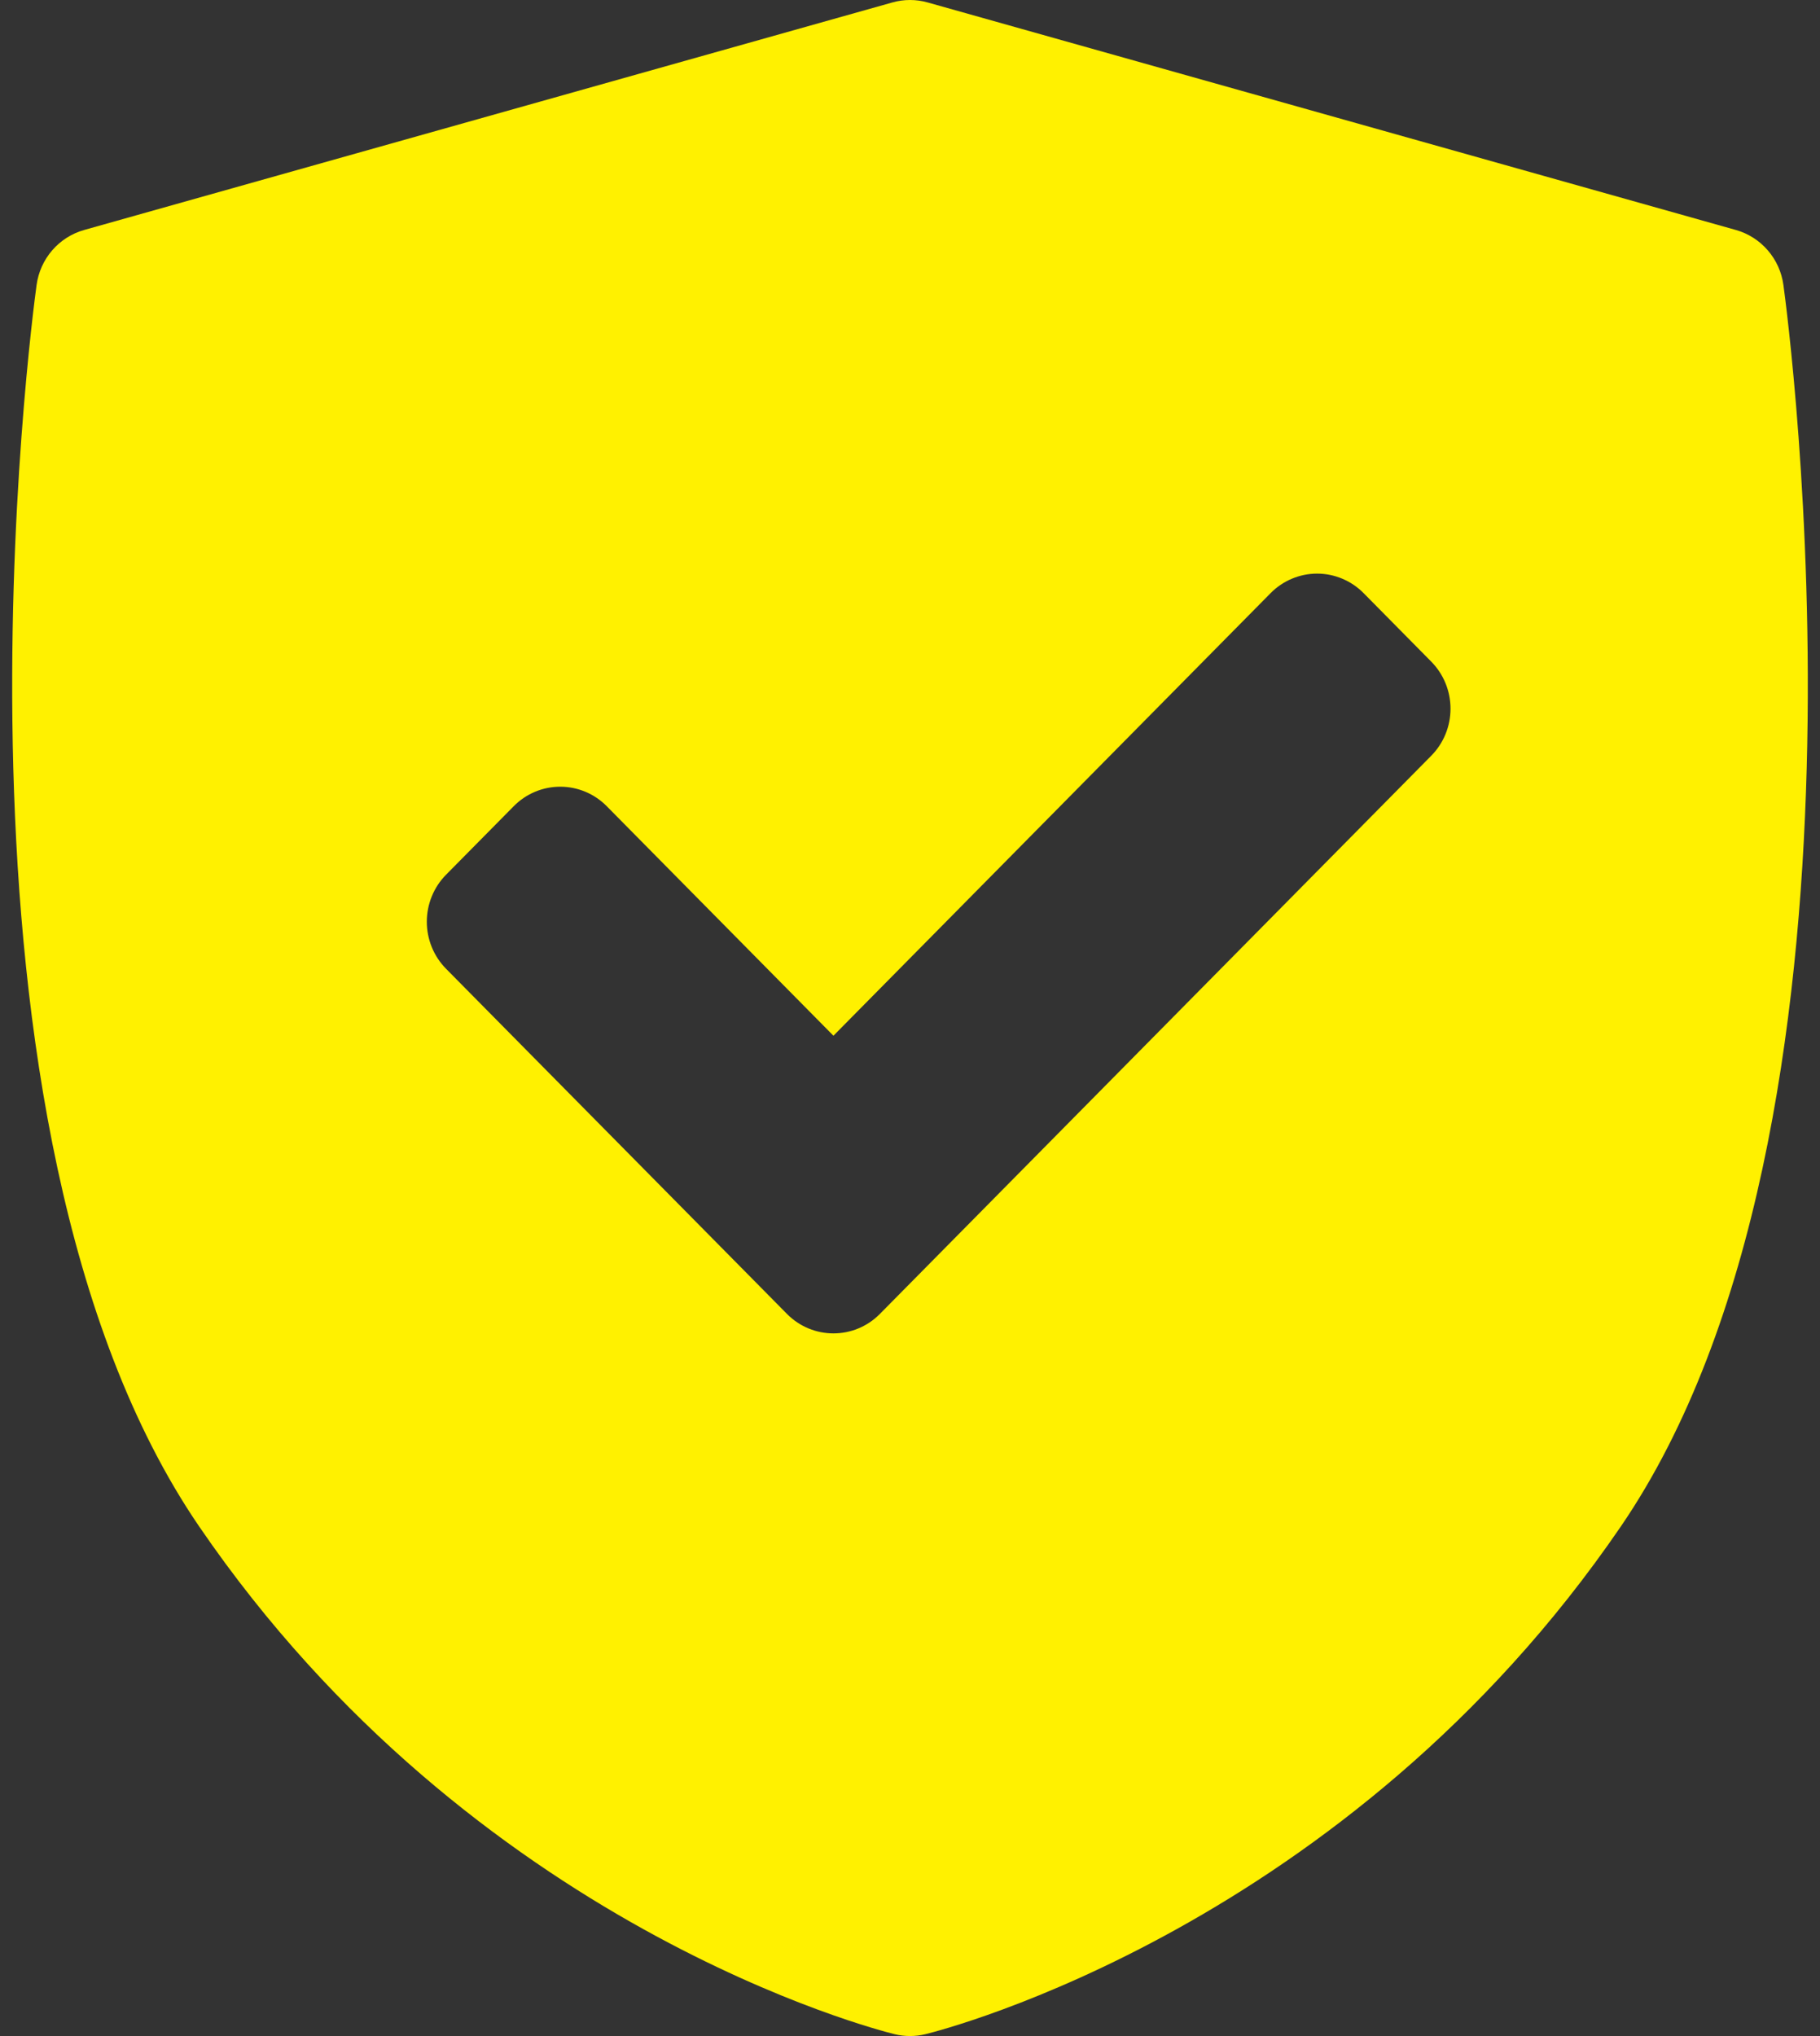 
<svg width="76" height="85" viewBox="0 0 76 85" fill="none" xmlns="http://www.w3.org/2000/svg">
<rect x="0" y="0" width="76" height="85" fill="#333333" stroke="none"/>
<path d="M74.472 11.896C74.399 11.36 74.172 10.857 73.819 10.45C73.467 10.042 73.005 9.748 72.49 9.602L38.736 0.102C38.254 -0.034 37.746 -0.034 37.265 0.102L3.511 9.602C2.995 9.748 2.533 10.042 2.181 10.449C1.828 10.857 1.601 11.36 1.528 11.896C1.332 13.321 -3.134 46.986 8.321 63.733C19.763 80.461 36.643 84.748 37.356 84.922C37.779 85.026 38.221 85.026 38.645 84.922C39.358 84.748 56.237 80.461 67.679 63.733C79.135 46.986 74.668 13.321 74.472 11.896ZM59.767 31.55L36.743 54.853C36.208 55.395 35.505 55.666 34.803 55.666C34.101 55.666 33.398 55.395 32.862 54.853L18.627 40.445C18.372 40.187 18.17 39.881 18.032 39.544C17.894 39.207 17.823 38.846 17.823 38.481C17.823 38.116 17.894 37.755 18.032 37.418C18.17 37.081 18.372 36.775 18.627 36.517L21.454 33.656C21.968 33.135 22.666 32.843 23.394 32.843C24.122 32.843 24.82 33.135 25.335 33.656L34.803 43.239L53.059 24.761C53.314 24.503 53.617 24.298 53.95 24.159C54.283 24.019 54.639 23.947 55 23.947C55.36 23.947 55.717 24.019 56.05 24.159C56.383 24.298 56.686 24.503 56.941 24.761L59.767 27.622C60.022 27.88 60.224 28.186 60.362 28.523C60.5 28.86 60.571 29.221 60.571 29.586C60.571 29.951 60.5 30.312 60.362 30.649C60.224 30.986 60.022 31.292 59.767 31.55Z" fill="#FFF100"/>
</svg>
